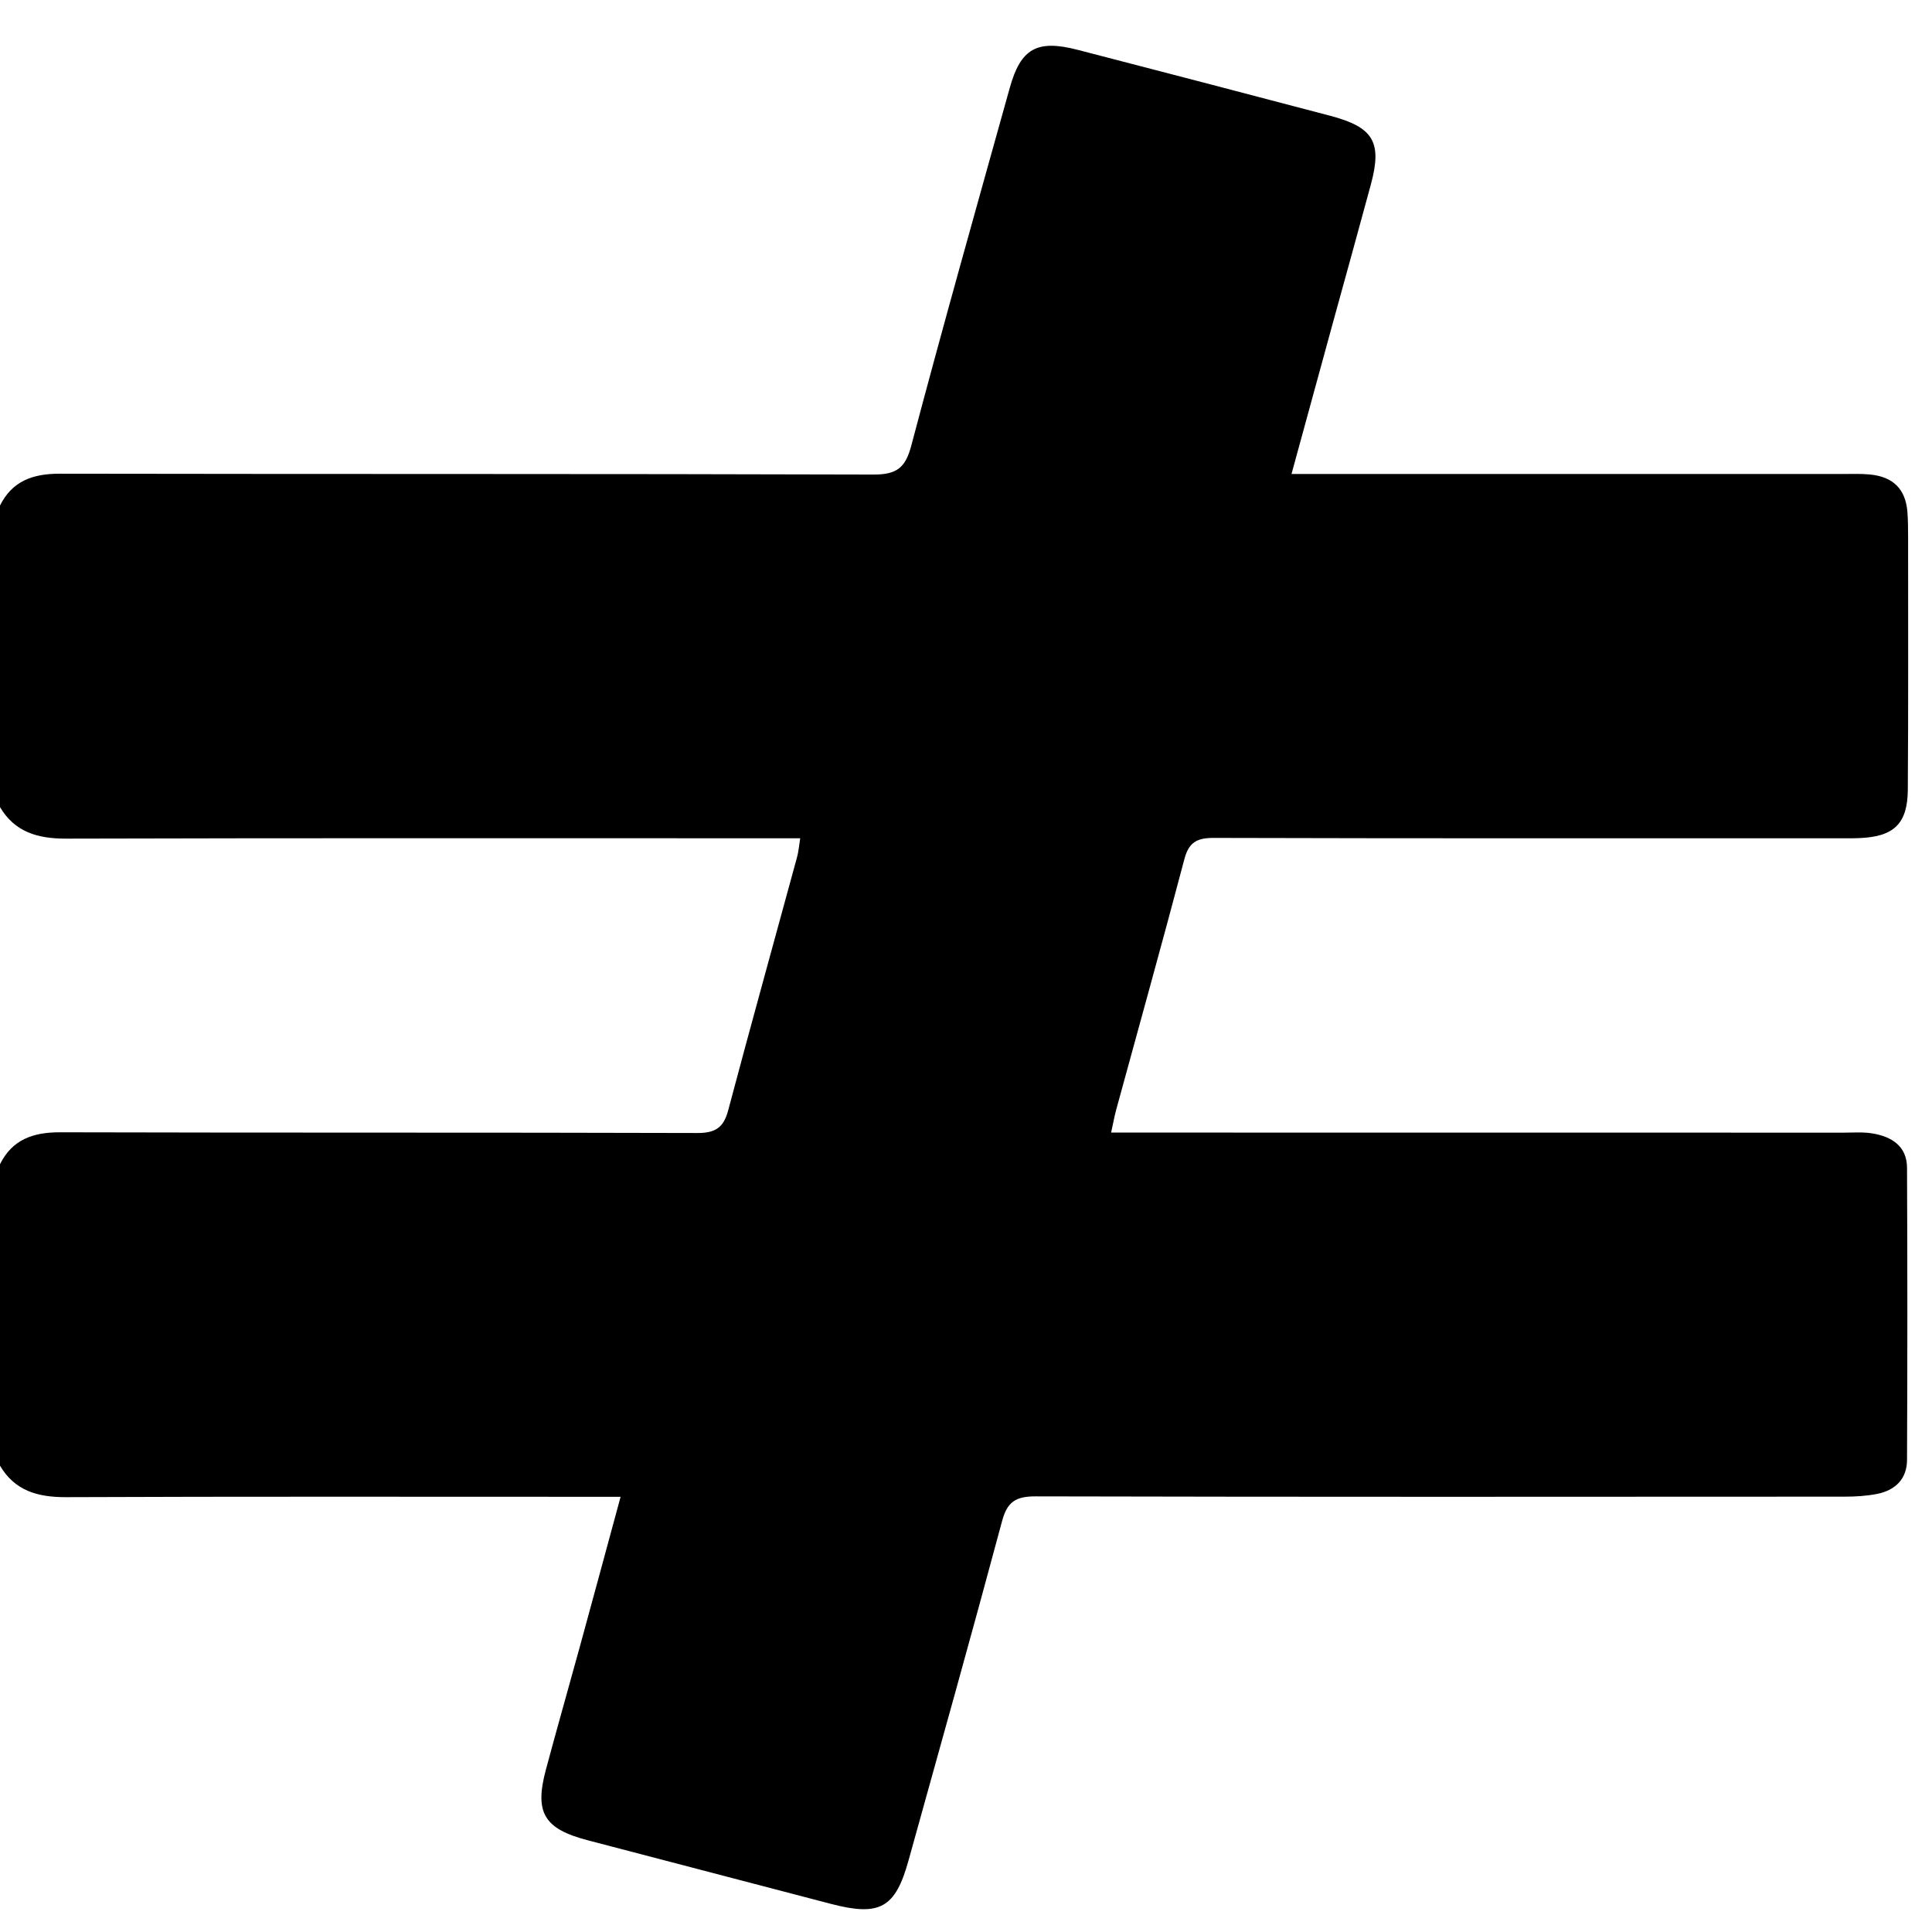 <svg id="nf-logo" width="27" height="27" viewBox="0 0 27 27" fill="none" xmlns="http://www.w3.org/2000/svg">
                <path fill-rule="evenodd" clip-rule="evenodd" d="M0 11.279V7.065C0.171 6.722 0.459 6.619 0.839 6.62C4.628 6.627 8.418 6.62 12.207 6.632C12.536 6.633 12.655 6.534 12.736 6.225C13.178 4.555 13.647 2.893 14.111 1.23C14.265 0.675 14.493 0.549 15.063 0.697C16.238 1.001 17.412 1.308 18.586 1.617C19.196 1.777 19.319 1.986 19.157 2.582C18.985 3.217 18.809 3.852 18.634 4.487C18.444 5.181 18.254 5.876 18.049 6.624H18.486C20.913 6.624 23.34 6.624 25.766 6.624C25.888 6.624 26.011 6.619 26.131 6.631C26.457 6.662 26.629 6.834 26.656 7.15C26.665 7.268 26.666 7.387 26.666 7.506C26.666 8.683 26.67 9.861 26.662 11.038C26.658 11.517 26.464 11.696 25.973 11.713C25.863 11.717 25.752 11.715 25.641 11.715C22.749 11.715 19.857 11.718 16.965 11.71C16.727 11.709 16.614 11.771 16.552 12.006C16.244 13.175 15.918 14.339 15.6 15.505C15.575 15.596 15.559 15.689 15.528 15.828H15.992C19.249 15.828 22.506 15.828 25.764 15.829C25.897 15.829 26.032 15.818 26.162 15.839C26.439 15.883 26.65 16.02 26.651 16.32C26.657 17.68 26.657 19.041 26.651 20.402C26.651 20.662 26.493 20.825 26.236 20.877C26.086 20.907 25.93 20.916 25.776 20.916C22.009 20.918 18.242 20.921 14.475 20.912C14.193 20.911 14.076 20.989 14.004 21.258C13.579 22.842 13.136 24.422 12.696 26.003C12.512 26.666 12.295 26.785 11.612 26.607C10.48 26.311 9.349 26.014 8.217 25.719C7.603 25.559 7.466 25.335 7.63 24.727C7.784 24.153 7.947 23.583 8.104 23.01C8.291 22.327 8.476 21.644 8.673 20.918H8.231C5.794 20.918 3.356 20.913 0.919 20.923C0.522 20.924 0.205 20.831 0 20.483V16.27C0.171 15.927 0.459 15.823 0.839 15.824C3.807 15.832 6.775 15.825 9.744 15.834C10.002 15.835 10.114 15.755 10.177 15.515C10.49 14.337 10.817 13.162 11.137 11.986C11.159 11.909 11.165 11.828 11.183 11.715H10.754C7.475 11.715 4.197 11.711 0.918 11.72C0.522 11.72 0.205 11.626 0 11.279Z" fill="currentColor"></path>
            </svg>